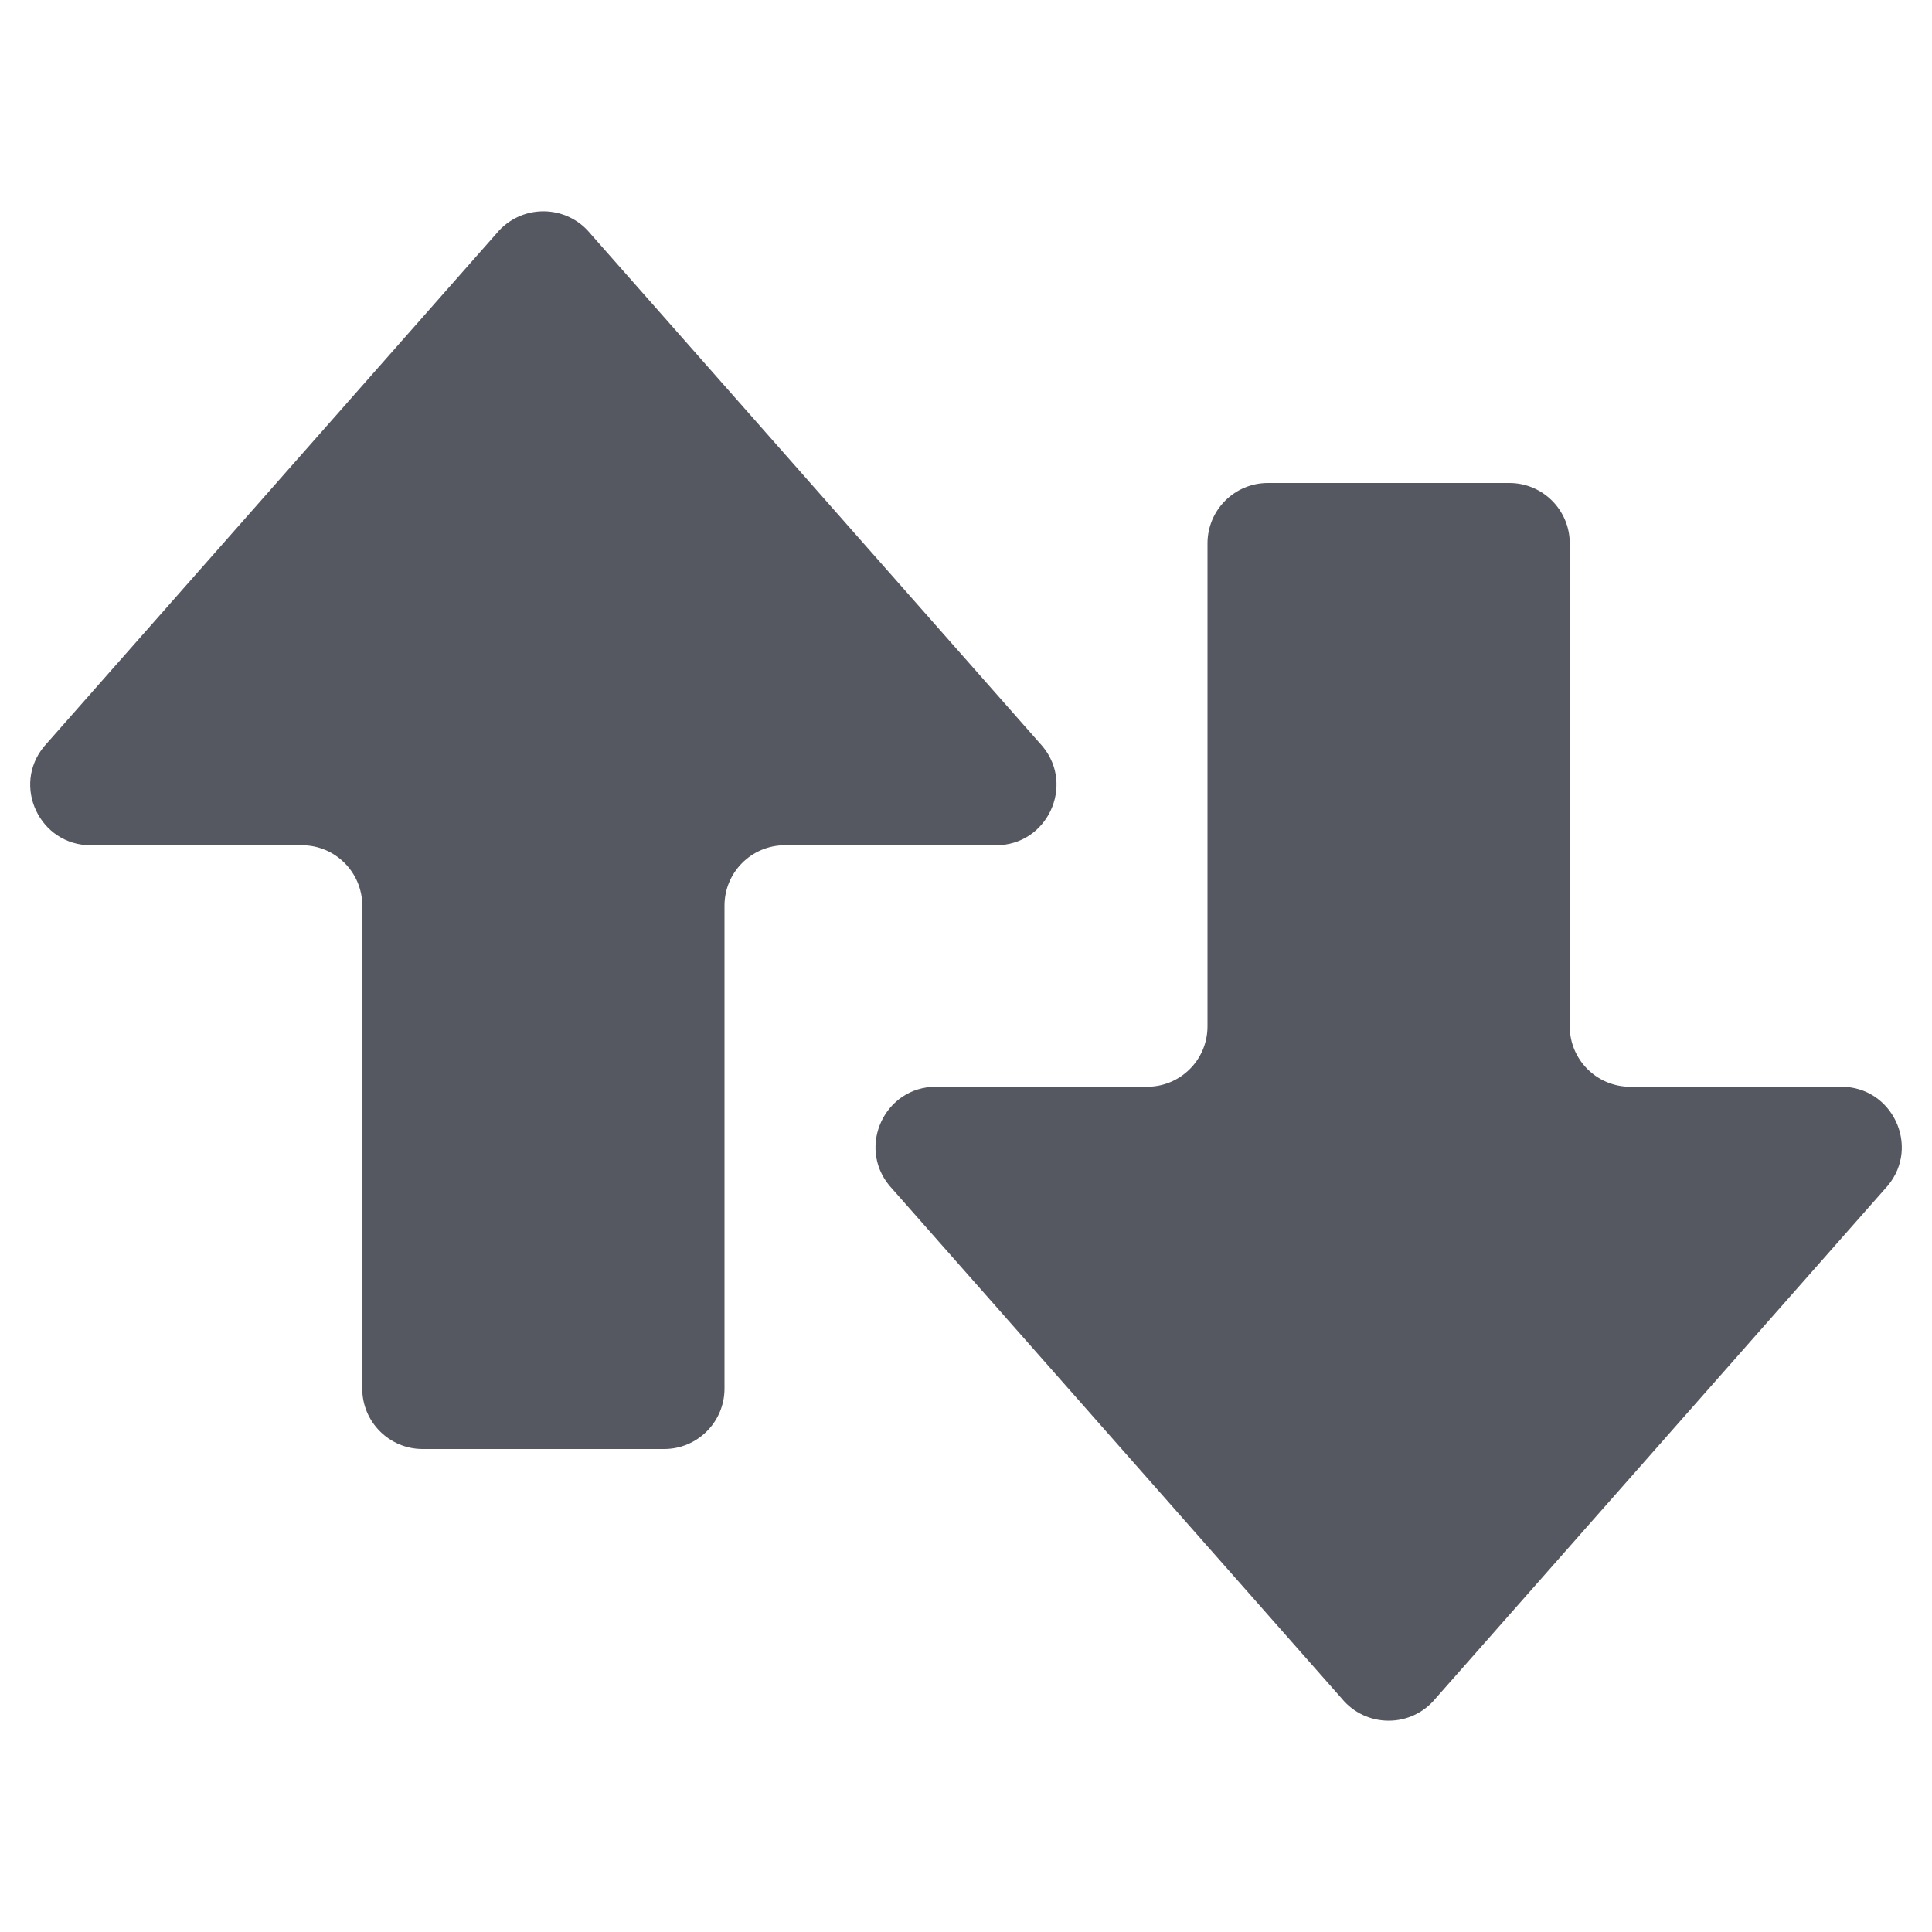 <?xml version="1.0" encoding="UTF-8" standalone="no"?>
<svg
   height="16"
   width="16"
   version="1.1"
   id="svg688"
   sodipodi:docname="mail-send-receive-symbolic.svg"
   inkscape:version="1.2.2 (b0a8486541, 2022-12-01)"
   xmlns:inkscape="http://www.inkscape.org/namespaces/inkscape"
   xmlns:sodipodi="http://sodipodi.sourceforge.net/DTD/sodipodi-0.dtd"
   xmlns="http://www.w3.org/2000/svg"
   xmlns:svg="http://www.w3.org/2000/svg">
  <defs
     id="defs692" />
  <sodipodi:namedview
     id="namedview690"
     pagecolor="#ffffff"
     bordercolor="#000000"
     borderopacity="0.25"
     inkscape:showpageshadow="2"
     inkscape:pageopacity="0.0"
     inkscape:pagecheckerboard="0"
     inkscape:deskcolor="#d1d1d1"
     showgrid="false"
     inkscape:zoom="77.428192"
     inkscape:cx="14.303576"
     inkscape:cy="8.7435853"
     inkscape:window-width="1390"
     inkscape:window-height="1053"
     inkscape:window-x="1338"
     inkscape:window-y="370"
     inkscape:window-maximized="0"
     inkscape:current-layer="svg688" />
  <path
     id="path2066"
     style="color:#000000;fill:#555761;fill-opacity:1;fill-rule:evenodd;stroke-width:1;stroke-linecap:round;stroke-linejoin:round;-inkscape-stroke:none;paint-order:markers fill stroke"
     d="M 4.5,1.75 C 4.35,1.75 4.209,1.816 4.113,1.932 l -3.748,4.25 C 0.096,6.508 0.329,7.001 0.752,7 H 2 2.5 C 2.776,7 3,7.224 3,7.5 V 8 11.5 c 2.76e-5,0.276 0.224,0.5 0.5,0.5 h 2 C 5.776,12 6,11.776 6,11.5 V 8 7.5 C 6,7.224 6.224,7 6.5,7 H 7 8.248 c 0.212,4.511e-4 0.376,-0.123 0.453,-0.287 0.077,-0.164 0.068,-0.368 -0.066,-0.531 l -3.748,-4.25 C 4.791,1.816 4.65,1.75 4.5,1.75 Z"
     sodipodi:nodetypes="cccccccccccccccccsccc" />
  <path
     id="path2223"
     style="color:#000000;fill:#555761;fill-opacity:1;fill-rule:evenodd;stroke-width:1;stroke-linecap:round;stroke-linejoin:round;-inkscape-stroke:none;paint-order:markers fill stroke"
     d="m 11.5,14.25 c 0.15,3.43e-4 0.291,-0.066 0.387,-0.182 l 3.748,-4.25 C 15.904,9.492 15.671,8.999 15.248,9 h -1.248 -0.5 c -0.276,-2.76e-5 -0.5,-0.224 -0.5,-0.5 V 8 4.5 C 13,4.224 12.776,4 12.5,4 h -2 c -0.276,2.8e-5 -0.5,0.224 -0.5,0.5 V 8 8.5 c -2.8e-5,0.276 -0.224,0.5 -0.5,0.5 h -0.5 -1.248 c -0.212,-4.511e-4 -0.376,0.123 -0.453,0.287 -0.077,0.164 -0.068,0.368 0.066,0.531 L 11.113,14.068 C 11.209,14.184 11.35,14.25 11.5,14.25 Z"
     sodipodi:nodetypes="cccccccccccccccccsccc" />
</svg>
